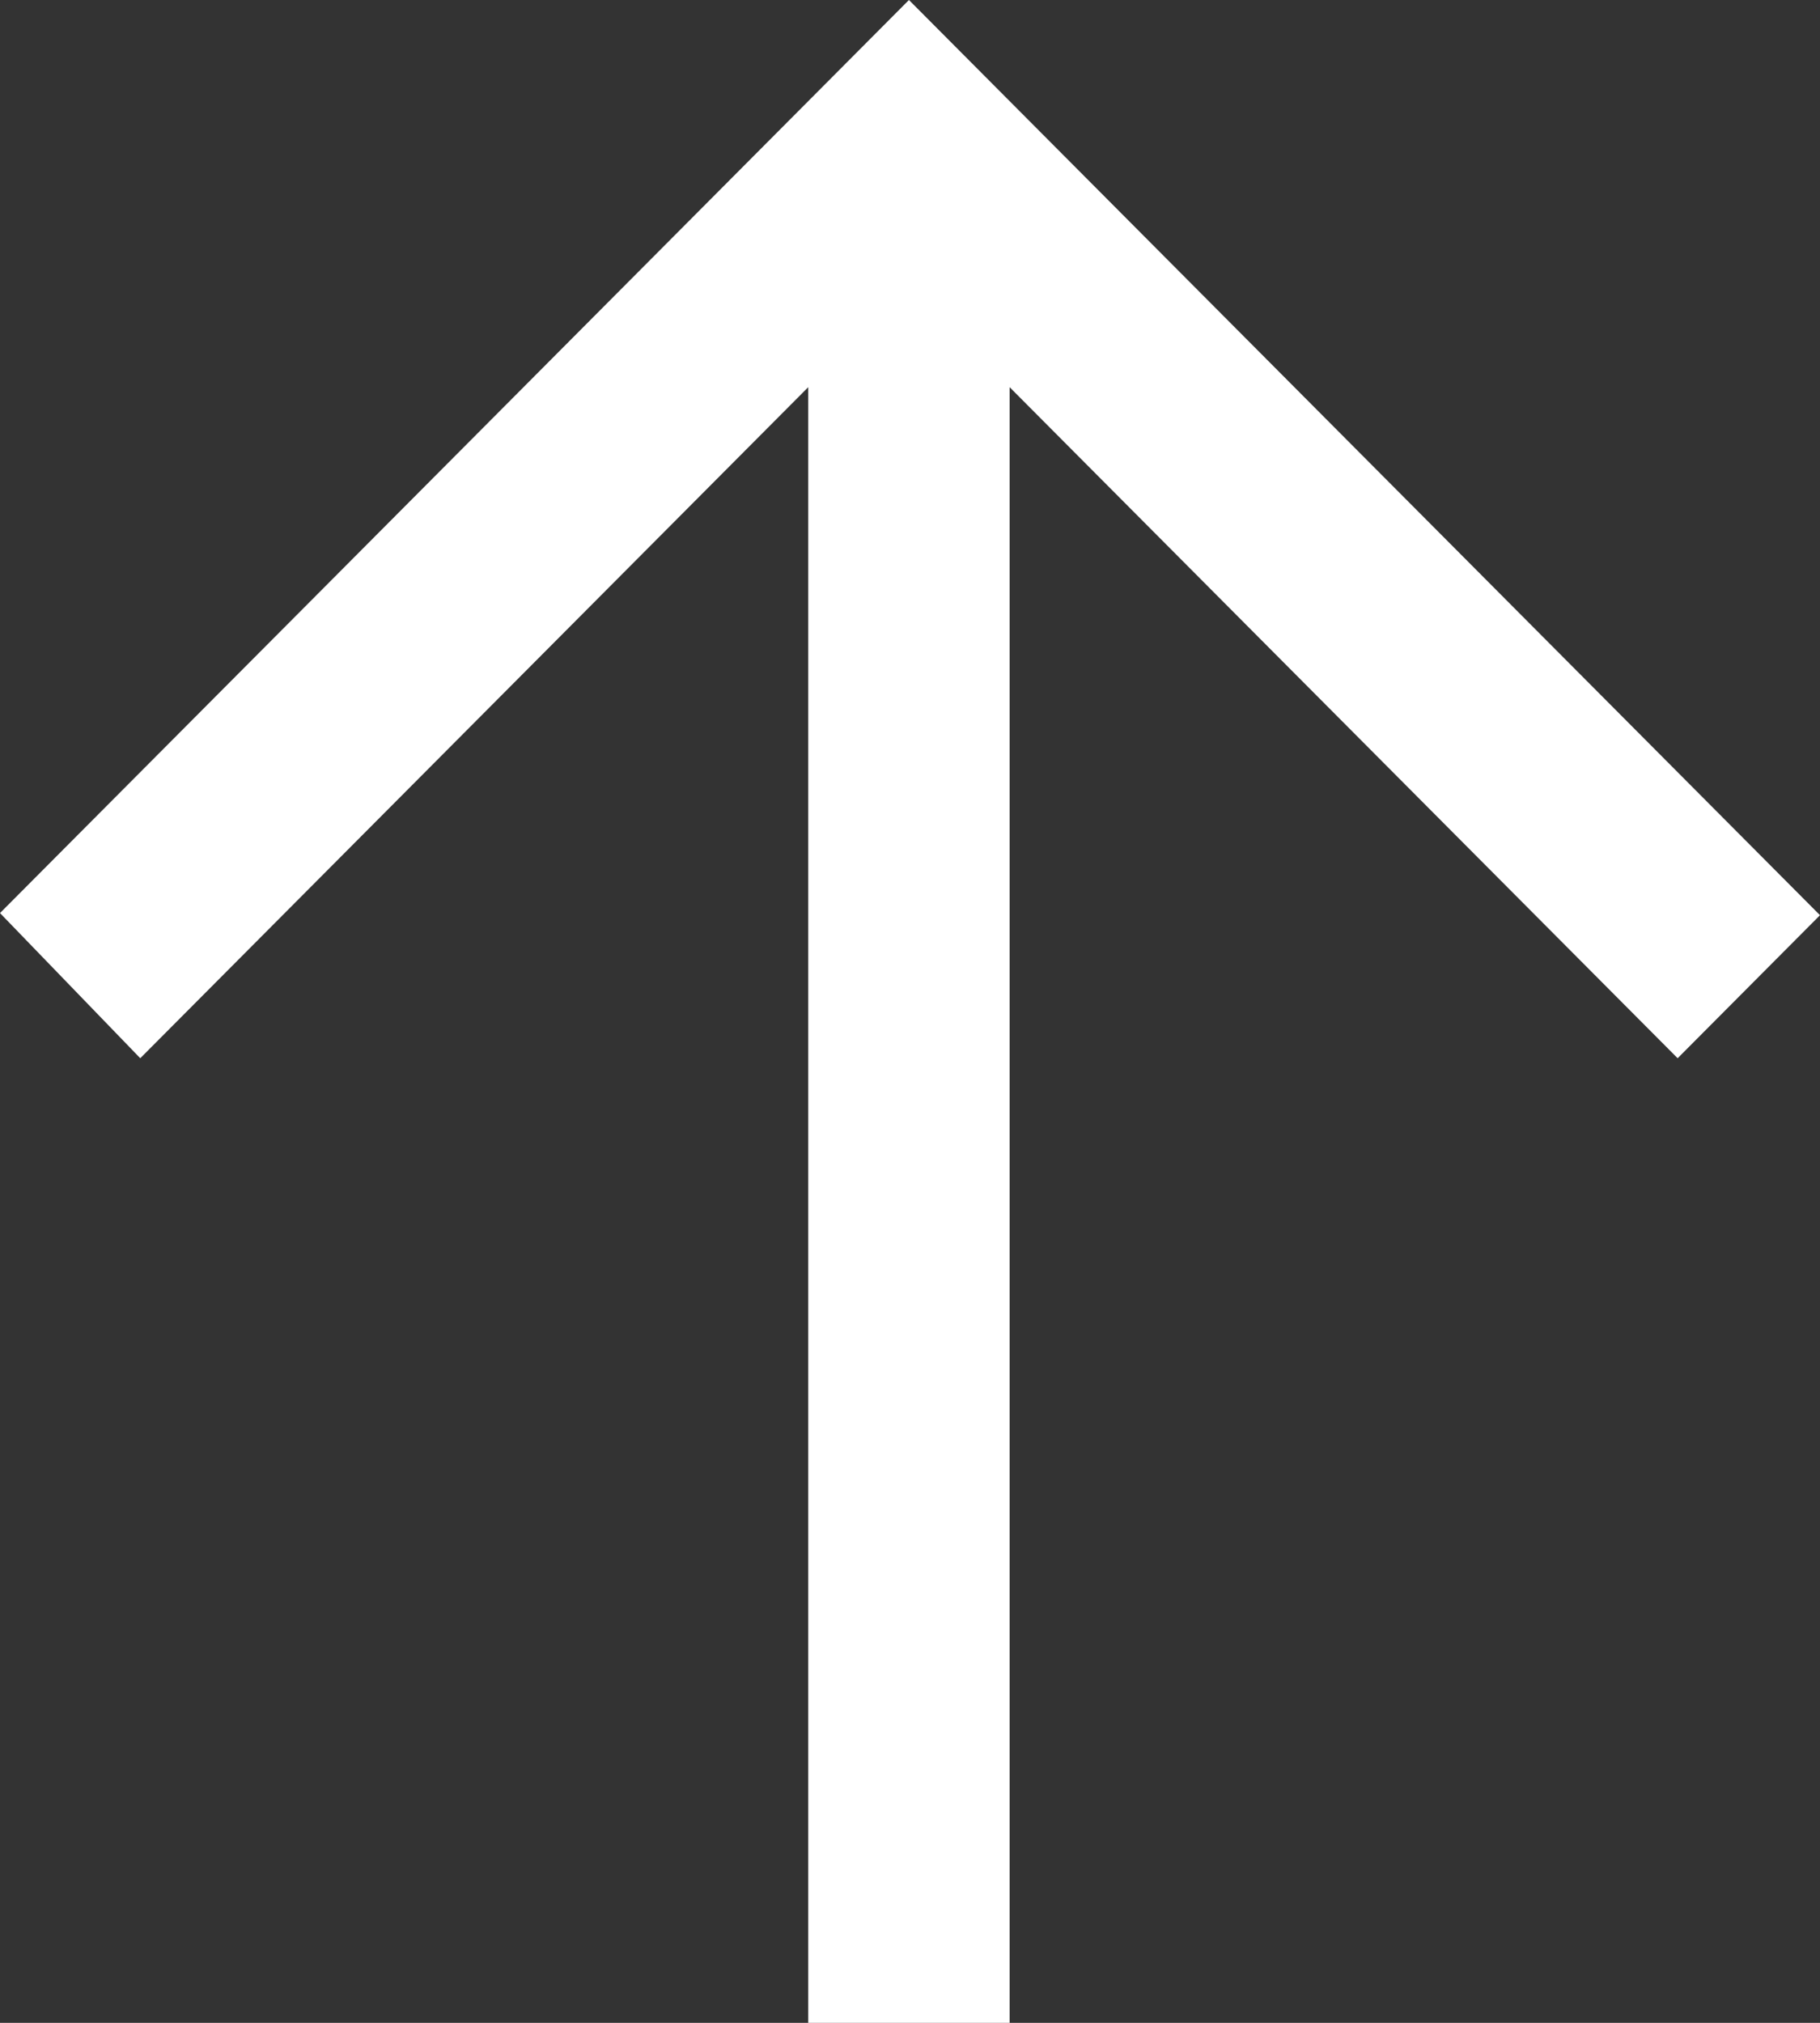 <svg width="45" height="50" viewBox="0 0 45 50" fill="none" xmlns="http://www.w3.org/2000/svg">
<rect x="0" y="0" width="45" height="50" fill="#333333" stroke="none"/>
<path fill-rule="evenodd" clip-rule="evenodd" d="M0 22.569L3.468 26.157L19.984 9.57V50H24.963V9.57L41.48 26.157L45 22.622C35.886 13.469 31.197 8.76 22.474 0C12.601 9.915 21.991 0.484 0 22.569Z" fill="white"/>
</svg>
